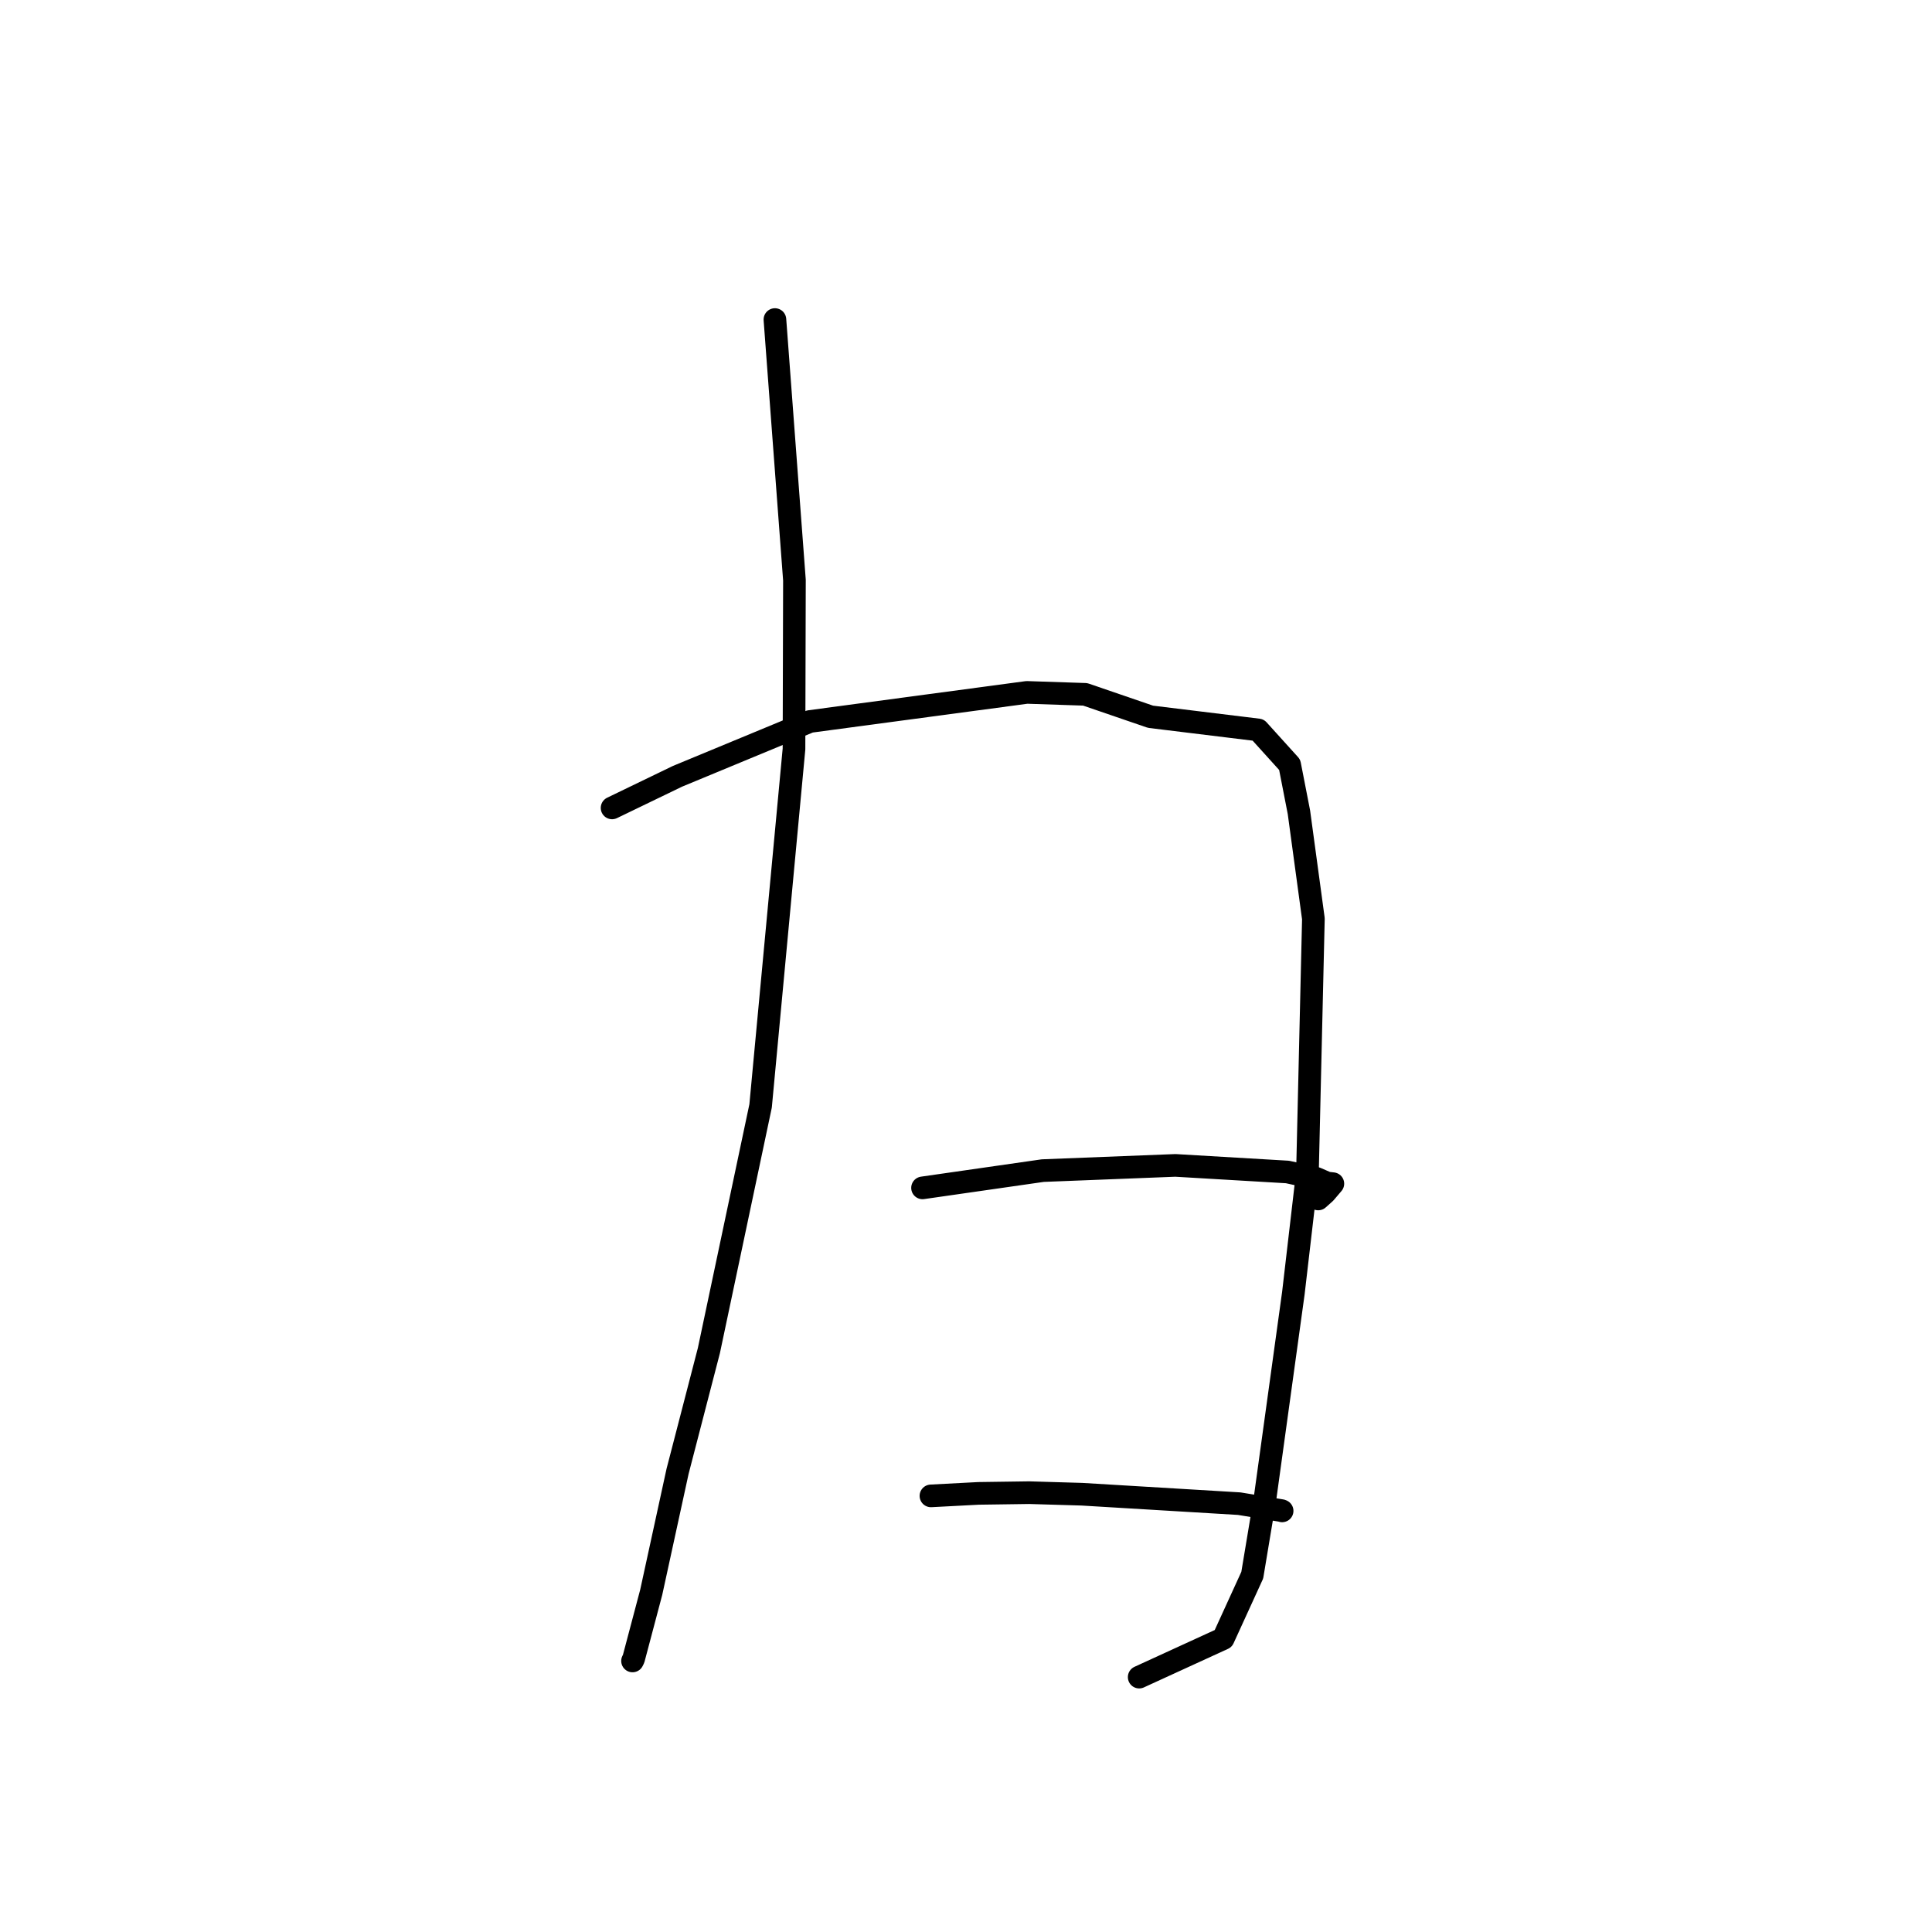 <?xml version="1.0" standalone="no"?>
    <svg width="256" height="256" xmlns="http://www.w3.org/2000/svg" version="1.1">
    <polyline stroke="black" stroke-width="3" stroke-linecap="round" fill="transparent" stroke-linejoin="round" points="81.103 107.052 89.765 102.867 107.309 95.601 136.063 91.747 143.79 92.004 152.452 94.974 166.718 96.719 170.886 101.327 172.115 107.632 174.031 121.738 173.246 155.309 171.377 171.353 167.613 198.618 165.93 208.719 162.09 217.119 151.961 221.761 150.948 222.226 " />
        <polyline stroke="black" stroke-width="3" stroke-linecap="round" fill="transparent" stroke-linejoin="round" points="102.681 42.342 105.267 76.87 105.208 99.248 100.783 146.541 93.931 178.957 89.781 194.961 86.291 210.981 83.957 219.796 83.814 220.085 " />
        <polyline stroke="black" stroke-width="3" stroke-linecap="round" fill="transparent" stroke-linejoin="round" points="122.241 157.4 138.17 155.112 155.746 154.421 170.595 155.294 174.371 156.122 175.835 156.755 176.611 156.843 175.586 158.049 174.67 158.869 " />
        <polyline stroke="black" stroke-width="3" stroke-linecap="round" fill="transparent" stroke-linejoin="round" points="123.354 198.212 129.66 197.881 136.376 197.786 143.352 197.992 164.208 199.243 169.812 200.165 169.888 200.2 " />
        </svg>
